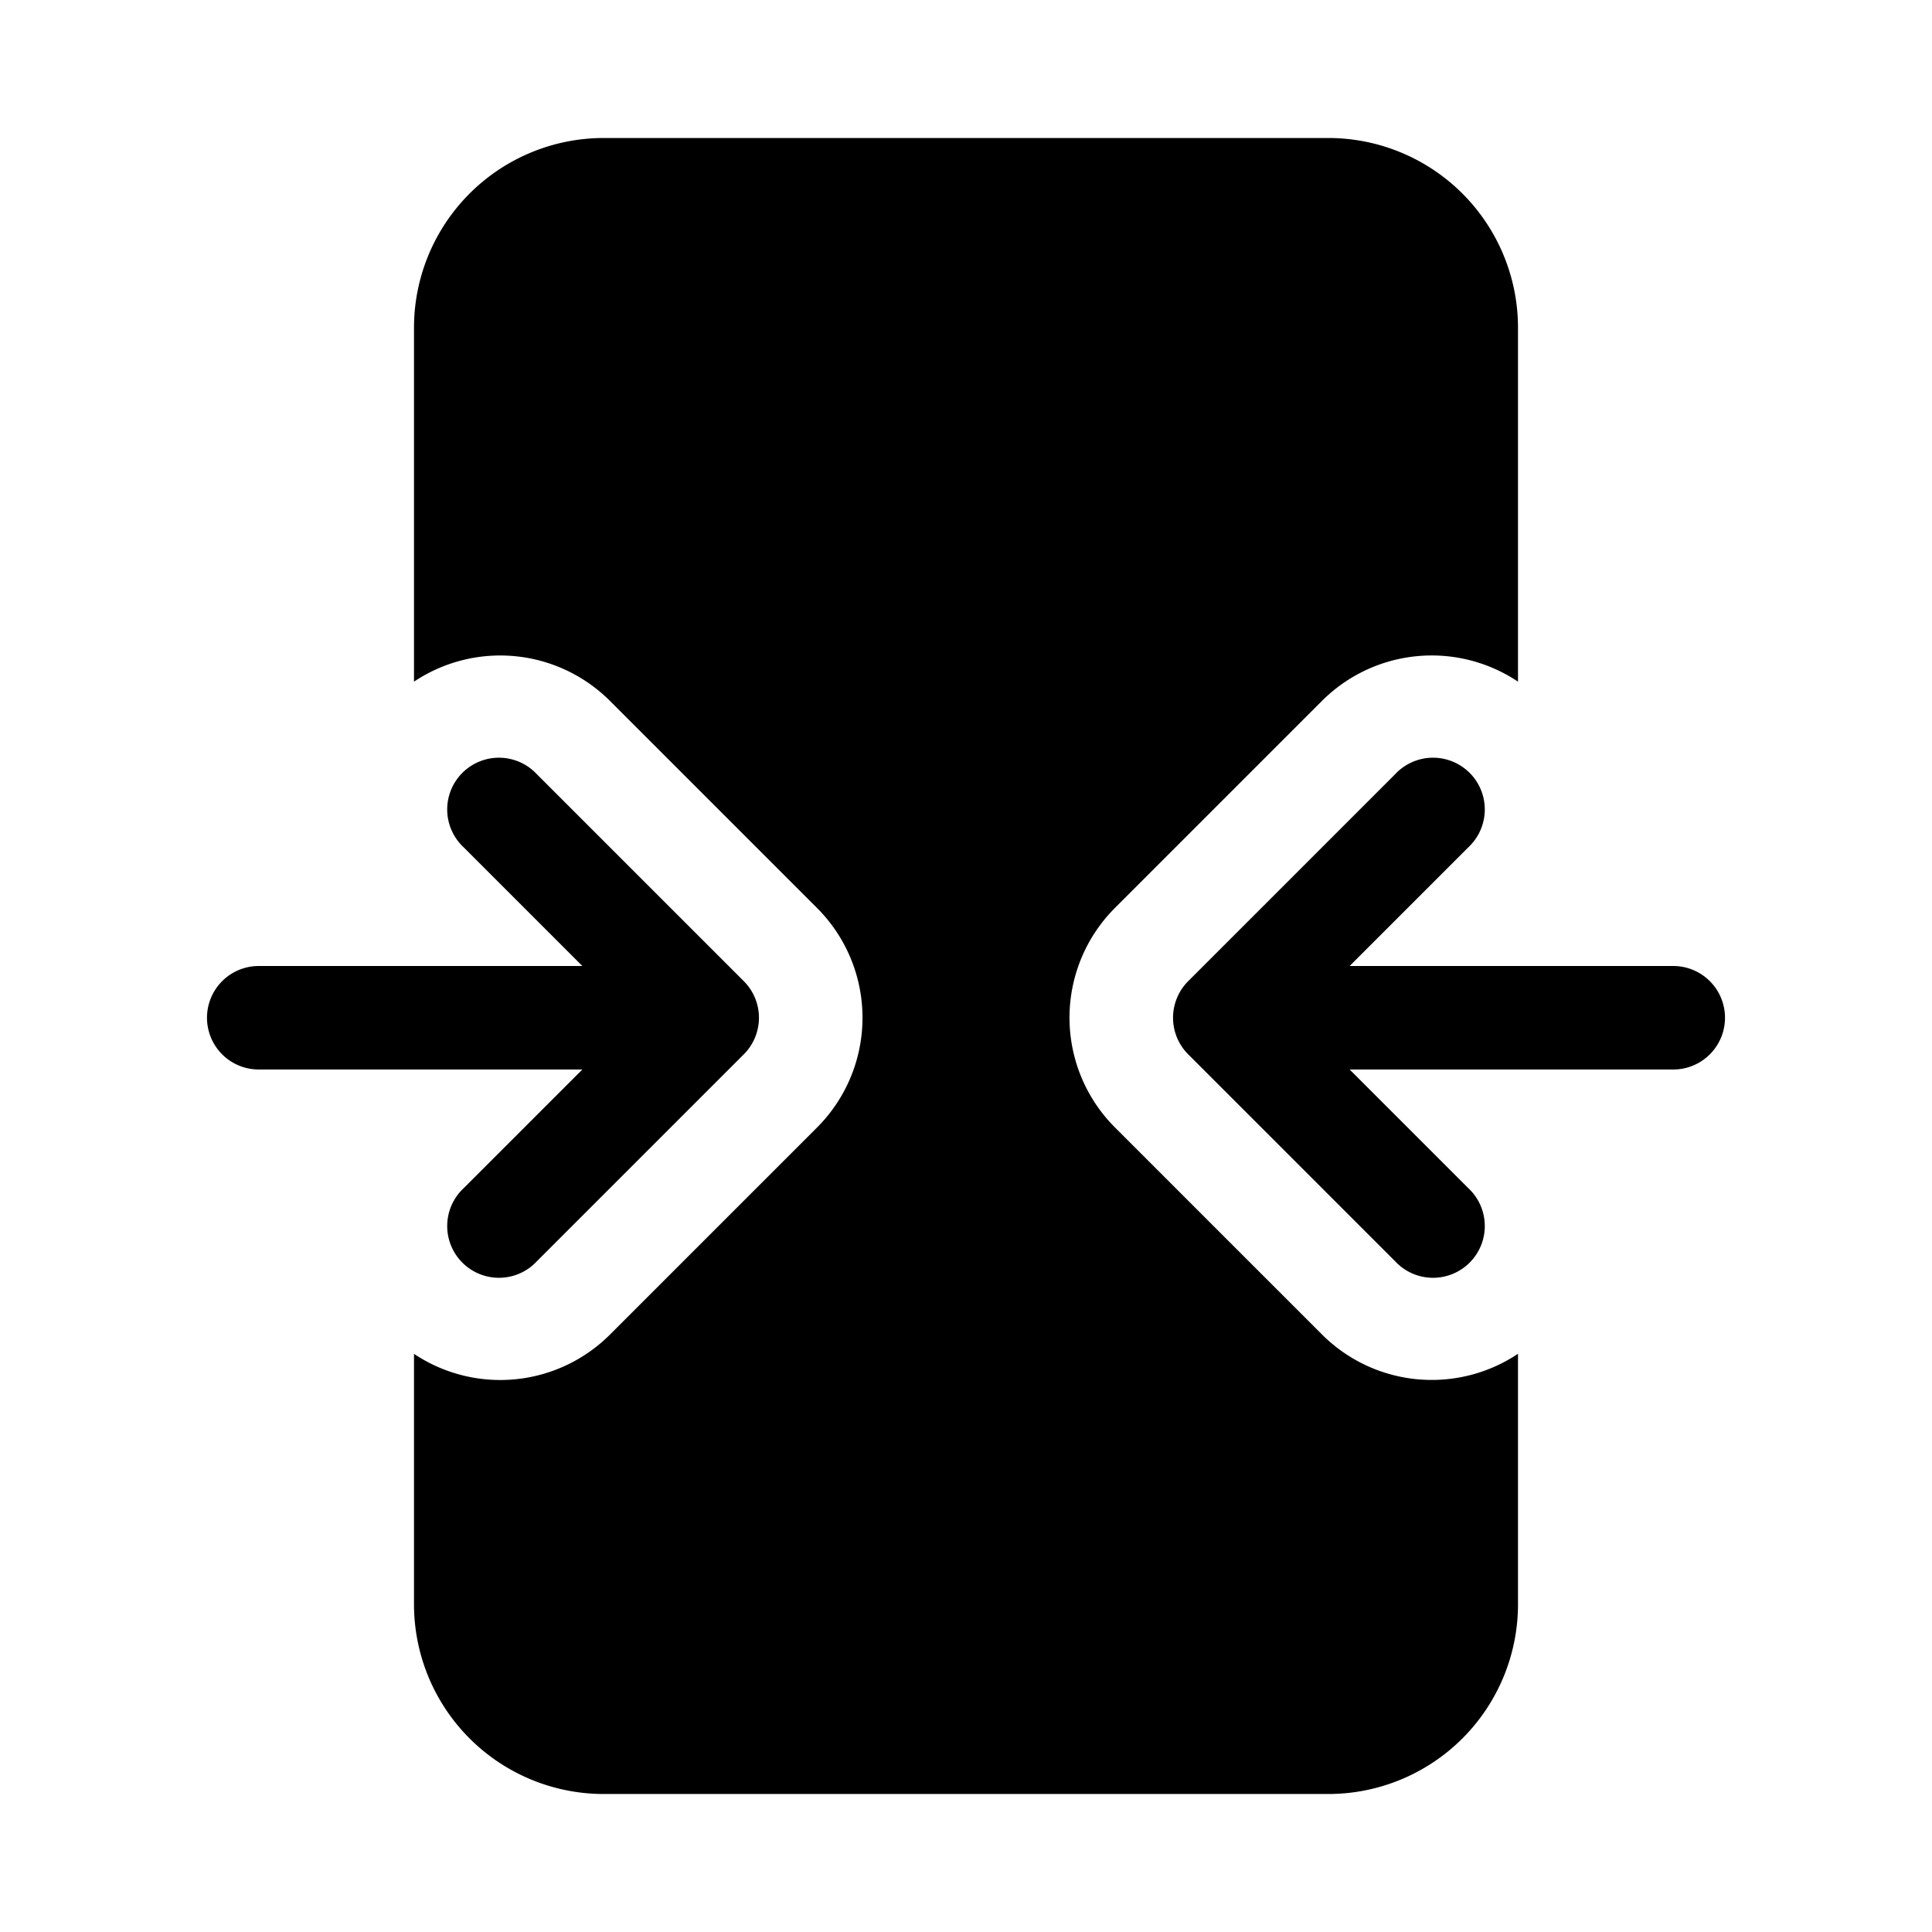<svg xmlns="http://www.w3.org/2000/svg" width="28" height="28"><path d="M8.75 2A2.75 2.75 0 0 0 6 4.75v5.129a2.25 2.25 0 0 1 2.841.28l3 3a2.25 2.25 0 0 1 0 3.182l-3 3a2.25 2.25 0 0 1-2.841.28v3.629A2.75 2.75 0 0 0 8.75 26h10.5A2.75 2.75 0 0 0 22 23.25v-3.63a2.25 2.25 0 0 1-2.841-.28l-3-3a2.25 2.25 0 0 1 0-3.182l3-3A2.25 2.25 0 0 1 22 9.879V4.75A2.75 2.75 0 0 0 19.25 2H8.75ZM6.72 12.28 8.44 14H3.75a.75.75 0 0 0 0 1.5h4.69l-1.72 1.72a.75.75 0 1 0 1.06 1.06l3-3a.75.75 0 0 0 0-1.06l-3-3a.75.75 0 1 0-1.06 1.06Zm14.56 0L19.56 14h4.69a.75.75 0 0 1 0 1.5h-4.69l1.72 1.72a.75.75 0 1 1-1.06 1.06l-3-3a.75.75 0 0 1 0-1.06l3-3a.75.75 0 1 1 1.06 1.06Z"/></svg>